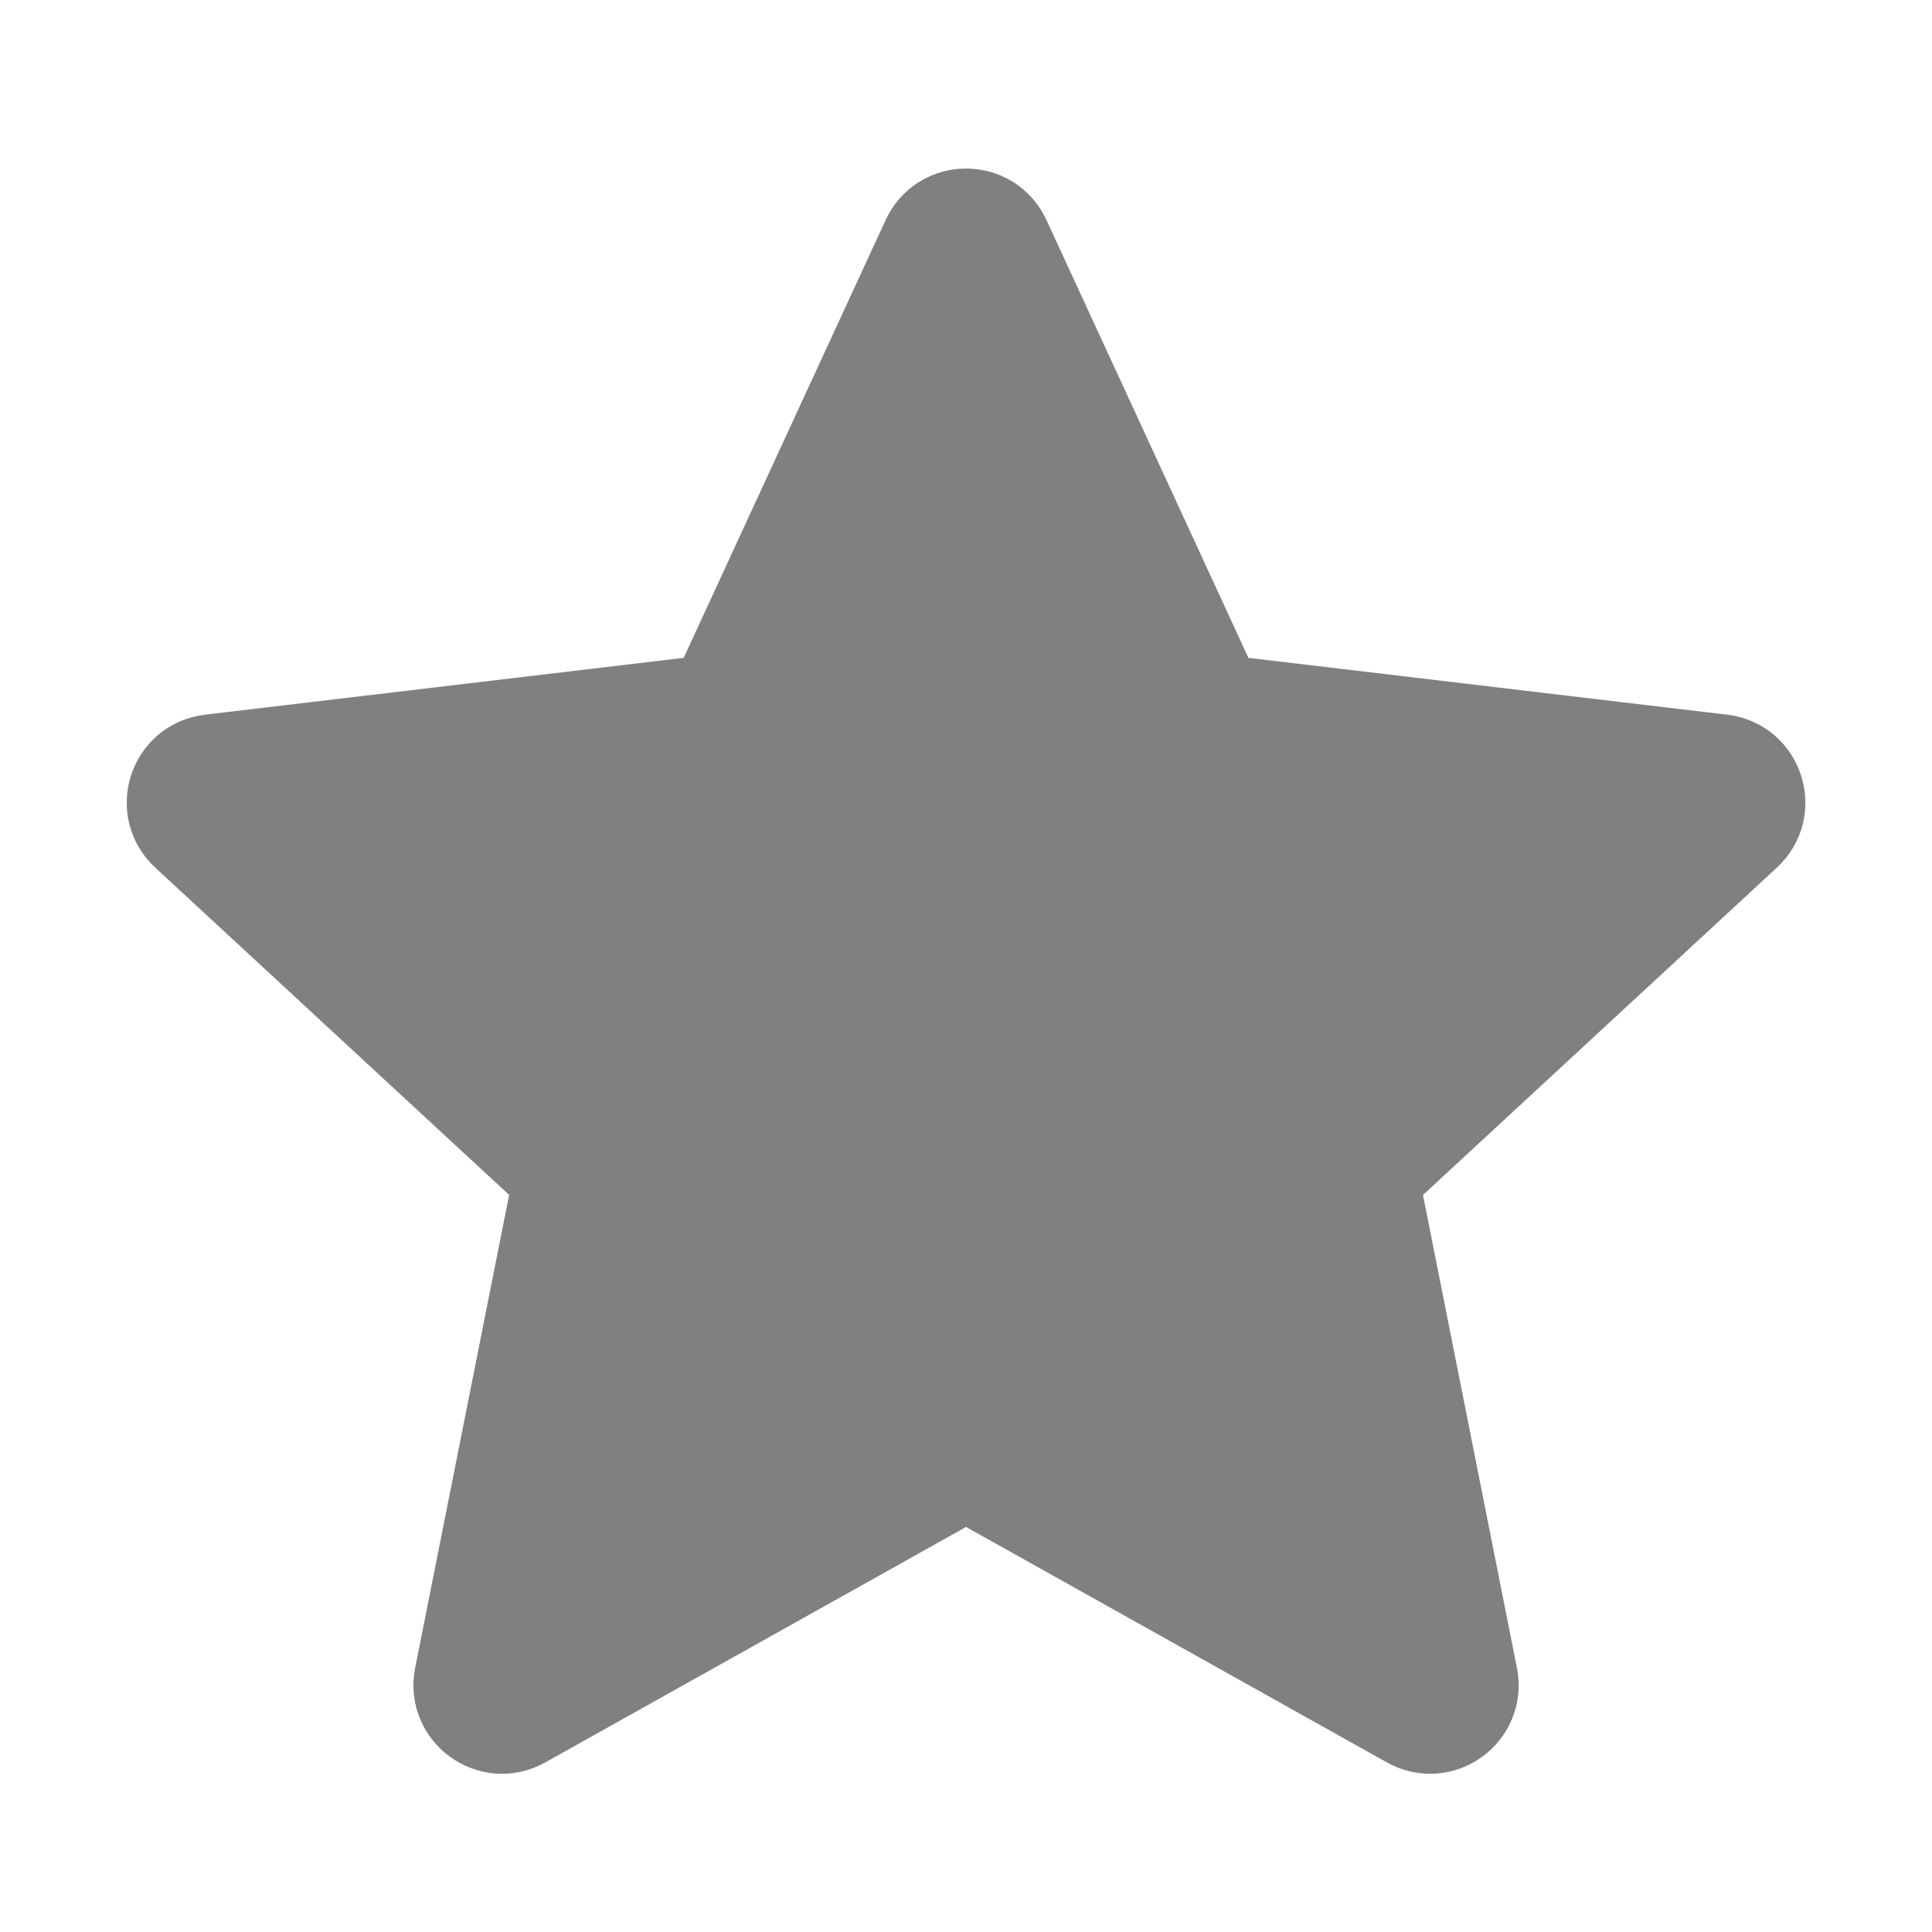 <svg width="20" height="20" viewBox="0 0 20 20" fill="none" xmlns="http://www.w3.org/2000/svg">
<g id="Interface">
<path id="Vector" d="M1.946 8.614C1.685 8.373 1.827 7.937 2.18 7.895L7.183 7.301C7.327 7.284 7.452 7.194 7.512 7.062L9.622 2.487C9.771 2.164 10.23 2.164 10.379 2.487L12.489 7.062C12.55 7.194 12.674 7.284 12.818 7.301L17.822 7.895C18.174 7.937 18.316 8.373 18.055 8.614L14.357 12.035C14.25 12.133 14.203 12.28 14.231 12.422L15.213 17.364C15.282 17.712 14.911 17.982 14.601 17.808L10.204 15.348C10.078 15.277 9.924 15.277 9.797 15.348L5.401 17.808C5.091 17.982 4.719 17.712 4.788 17.364L5.77 12.422C5.799 12.28 5.751 12.133 5.645 12.035L1.946 8.614Z" fill="gray" stroke="gray" stroke-linecap="round" stroke-linejoin="round"/>
</g>
</svg>
